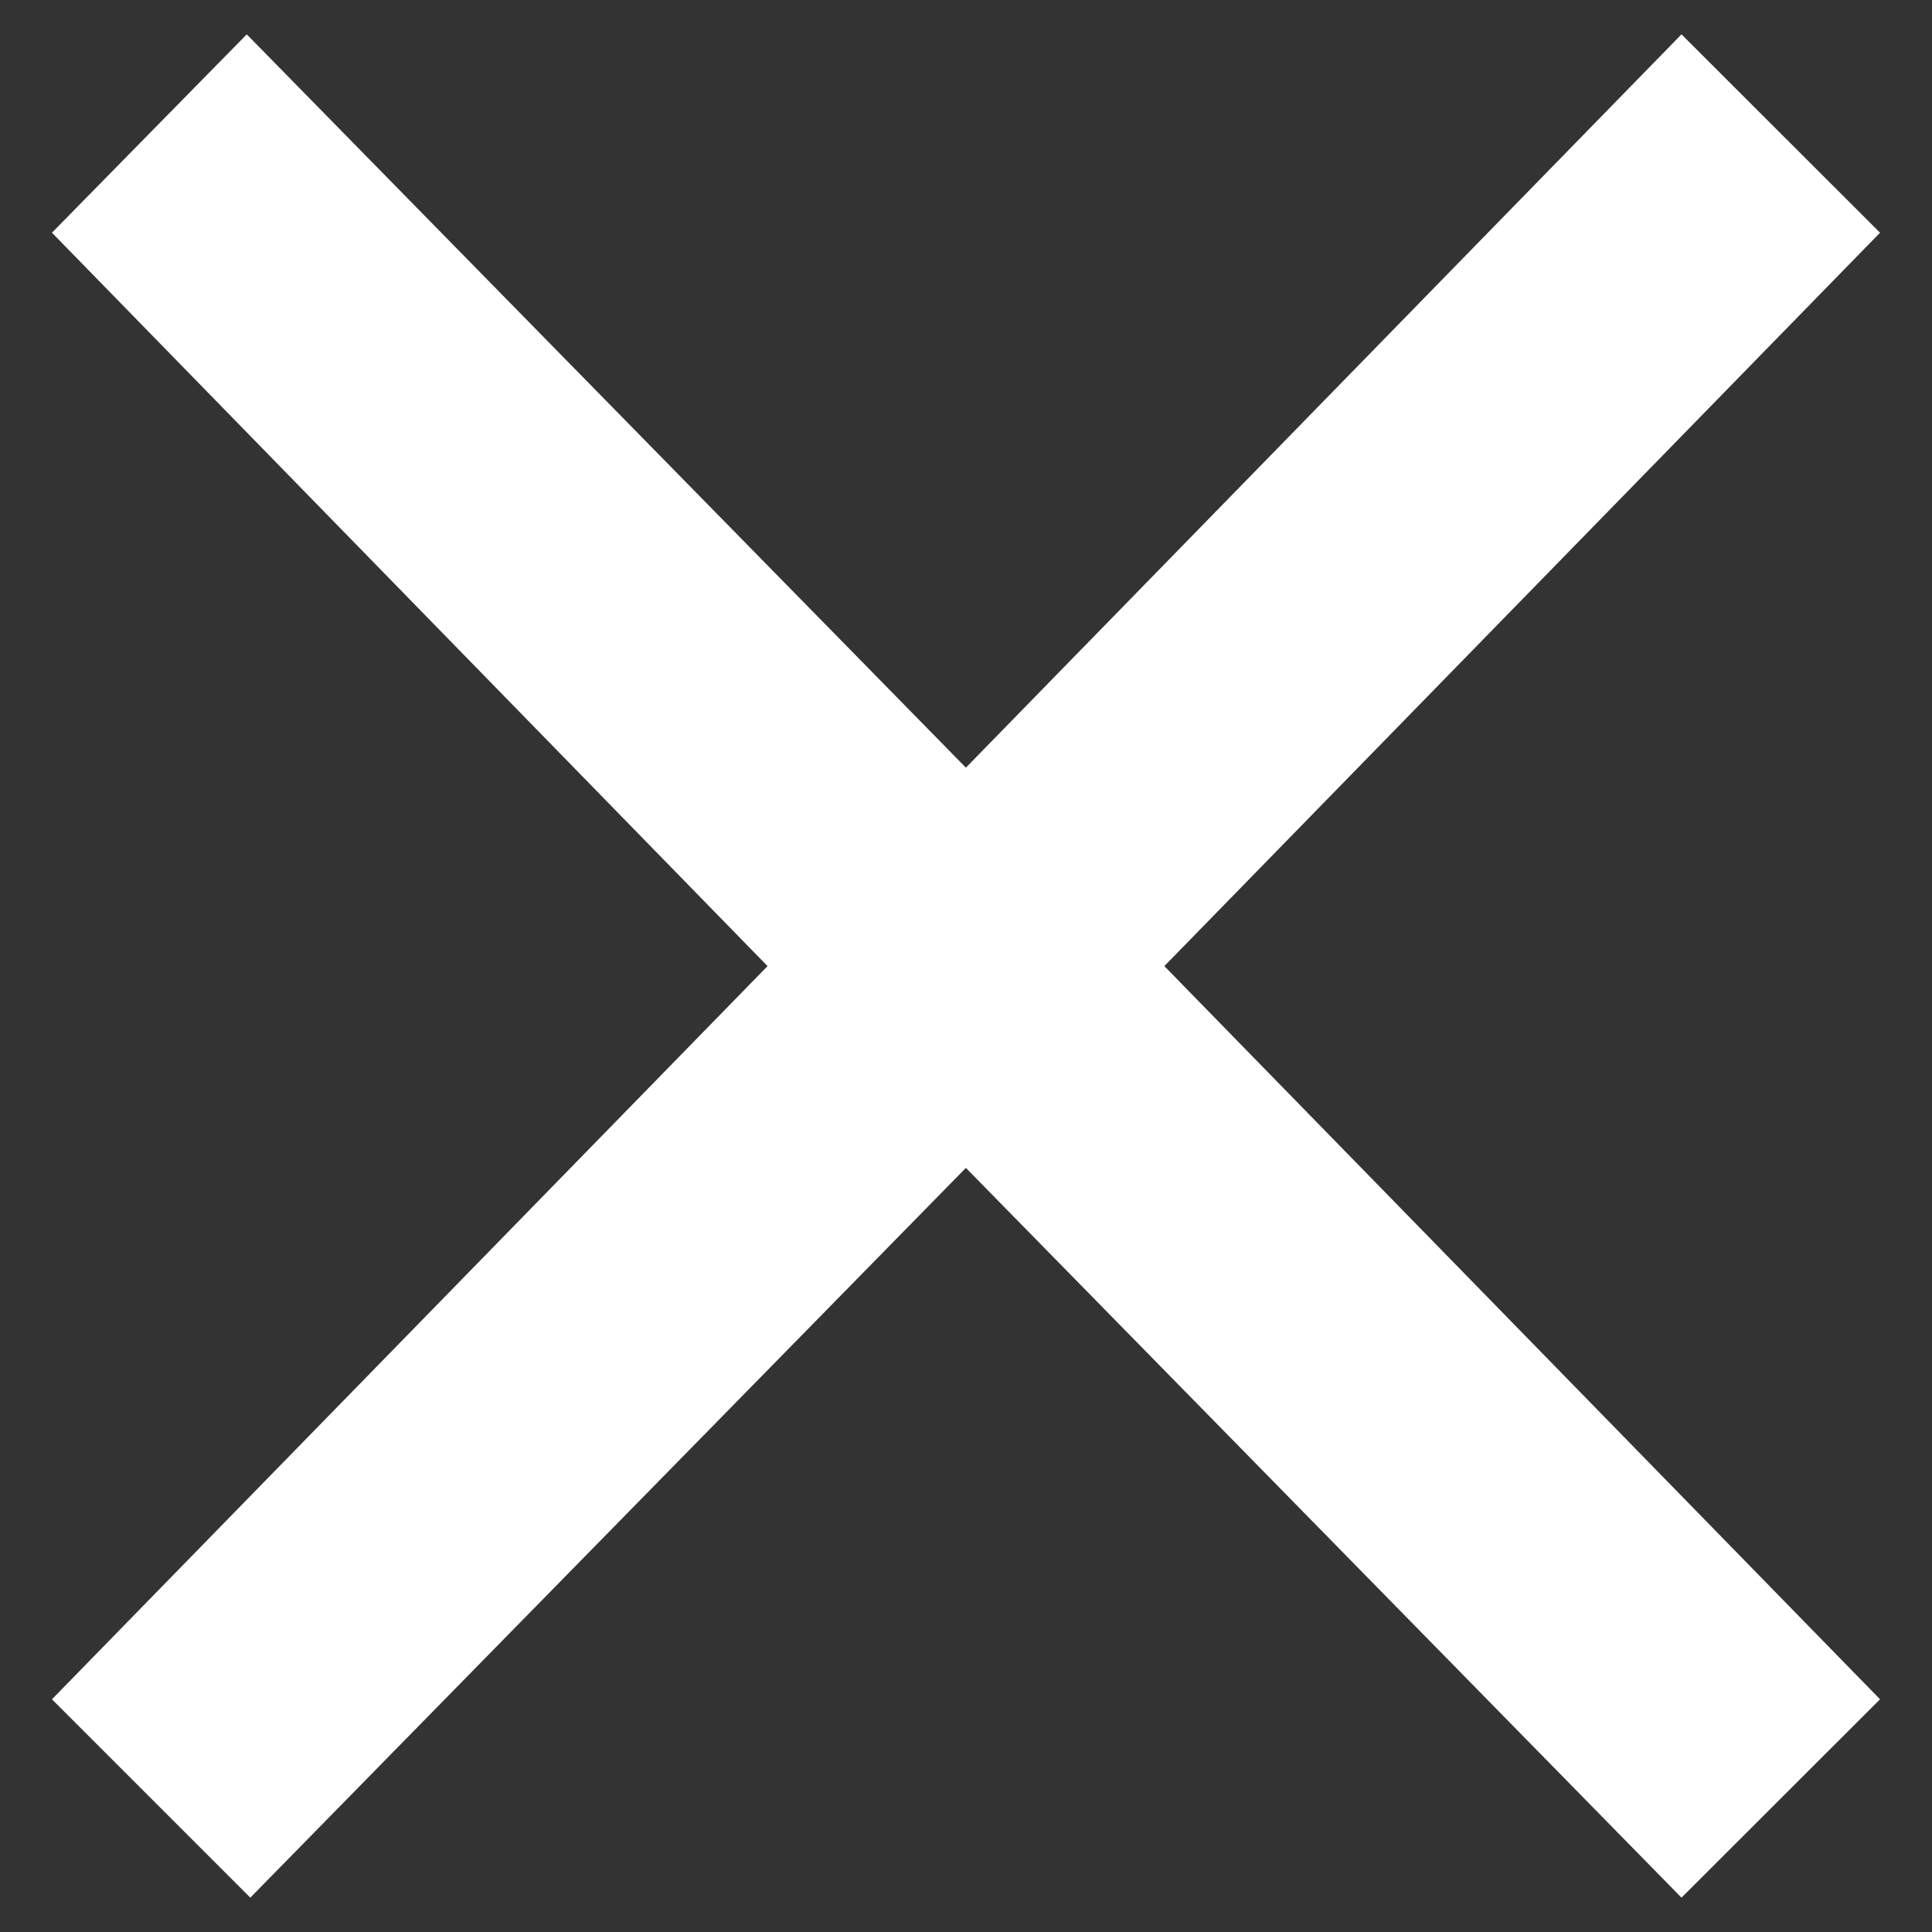 <?xml version="1.0" encoding="utf-8"?>
<!-- Generator: Adobe Illustrator 16.0.4, SVG Export Plug-In . SVG Version: 6.00 Build 0)  -->
<!DOCTYPE svg PUBLIC "-//W3C//DTD SVG 1.1//EN" "http://www.w3.org/Graphics/SVG/1.1/DTD/svg11.dtd">
<svg version="1.1" id="Layer_1" xmlns="http://www.w3.org/2000/svg" xmlns:xlink="http://www.w3.org/1999/xlink" x="0px" y="0px"
	 width="18px" height="18px" viewBox="0 0 18 18" enable-background="new 0 0 18 18" xml:space="preserve">
<rect x="0" y="0" width="18" height="18" fill="#333333" stroke="none"/>
<g fill="#ffffff">
	<path d="M2.299,0.32l6.7,6.832l6.667-6.832l1.85,1.848l-6.668,6.833l6.668,6.831l-1.85,1.848l-6.667-6.799L2.332,17.68
		l-1.848-1.848l6.667-6.831L0.484,2.168L2.299,0.32z"/>
</g>
</svg>
